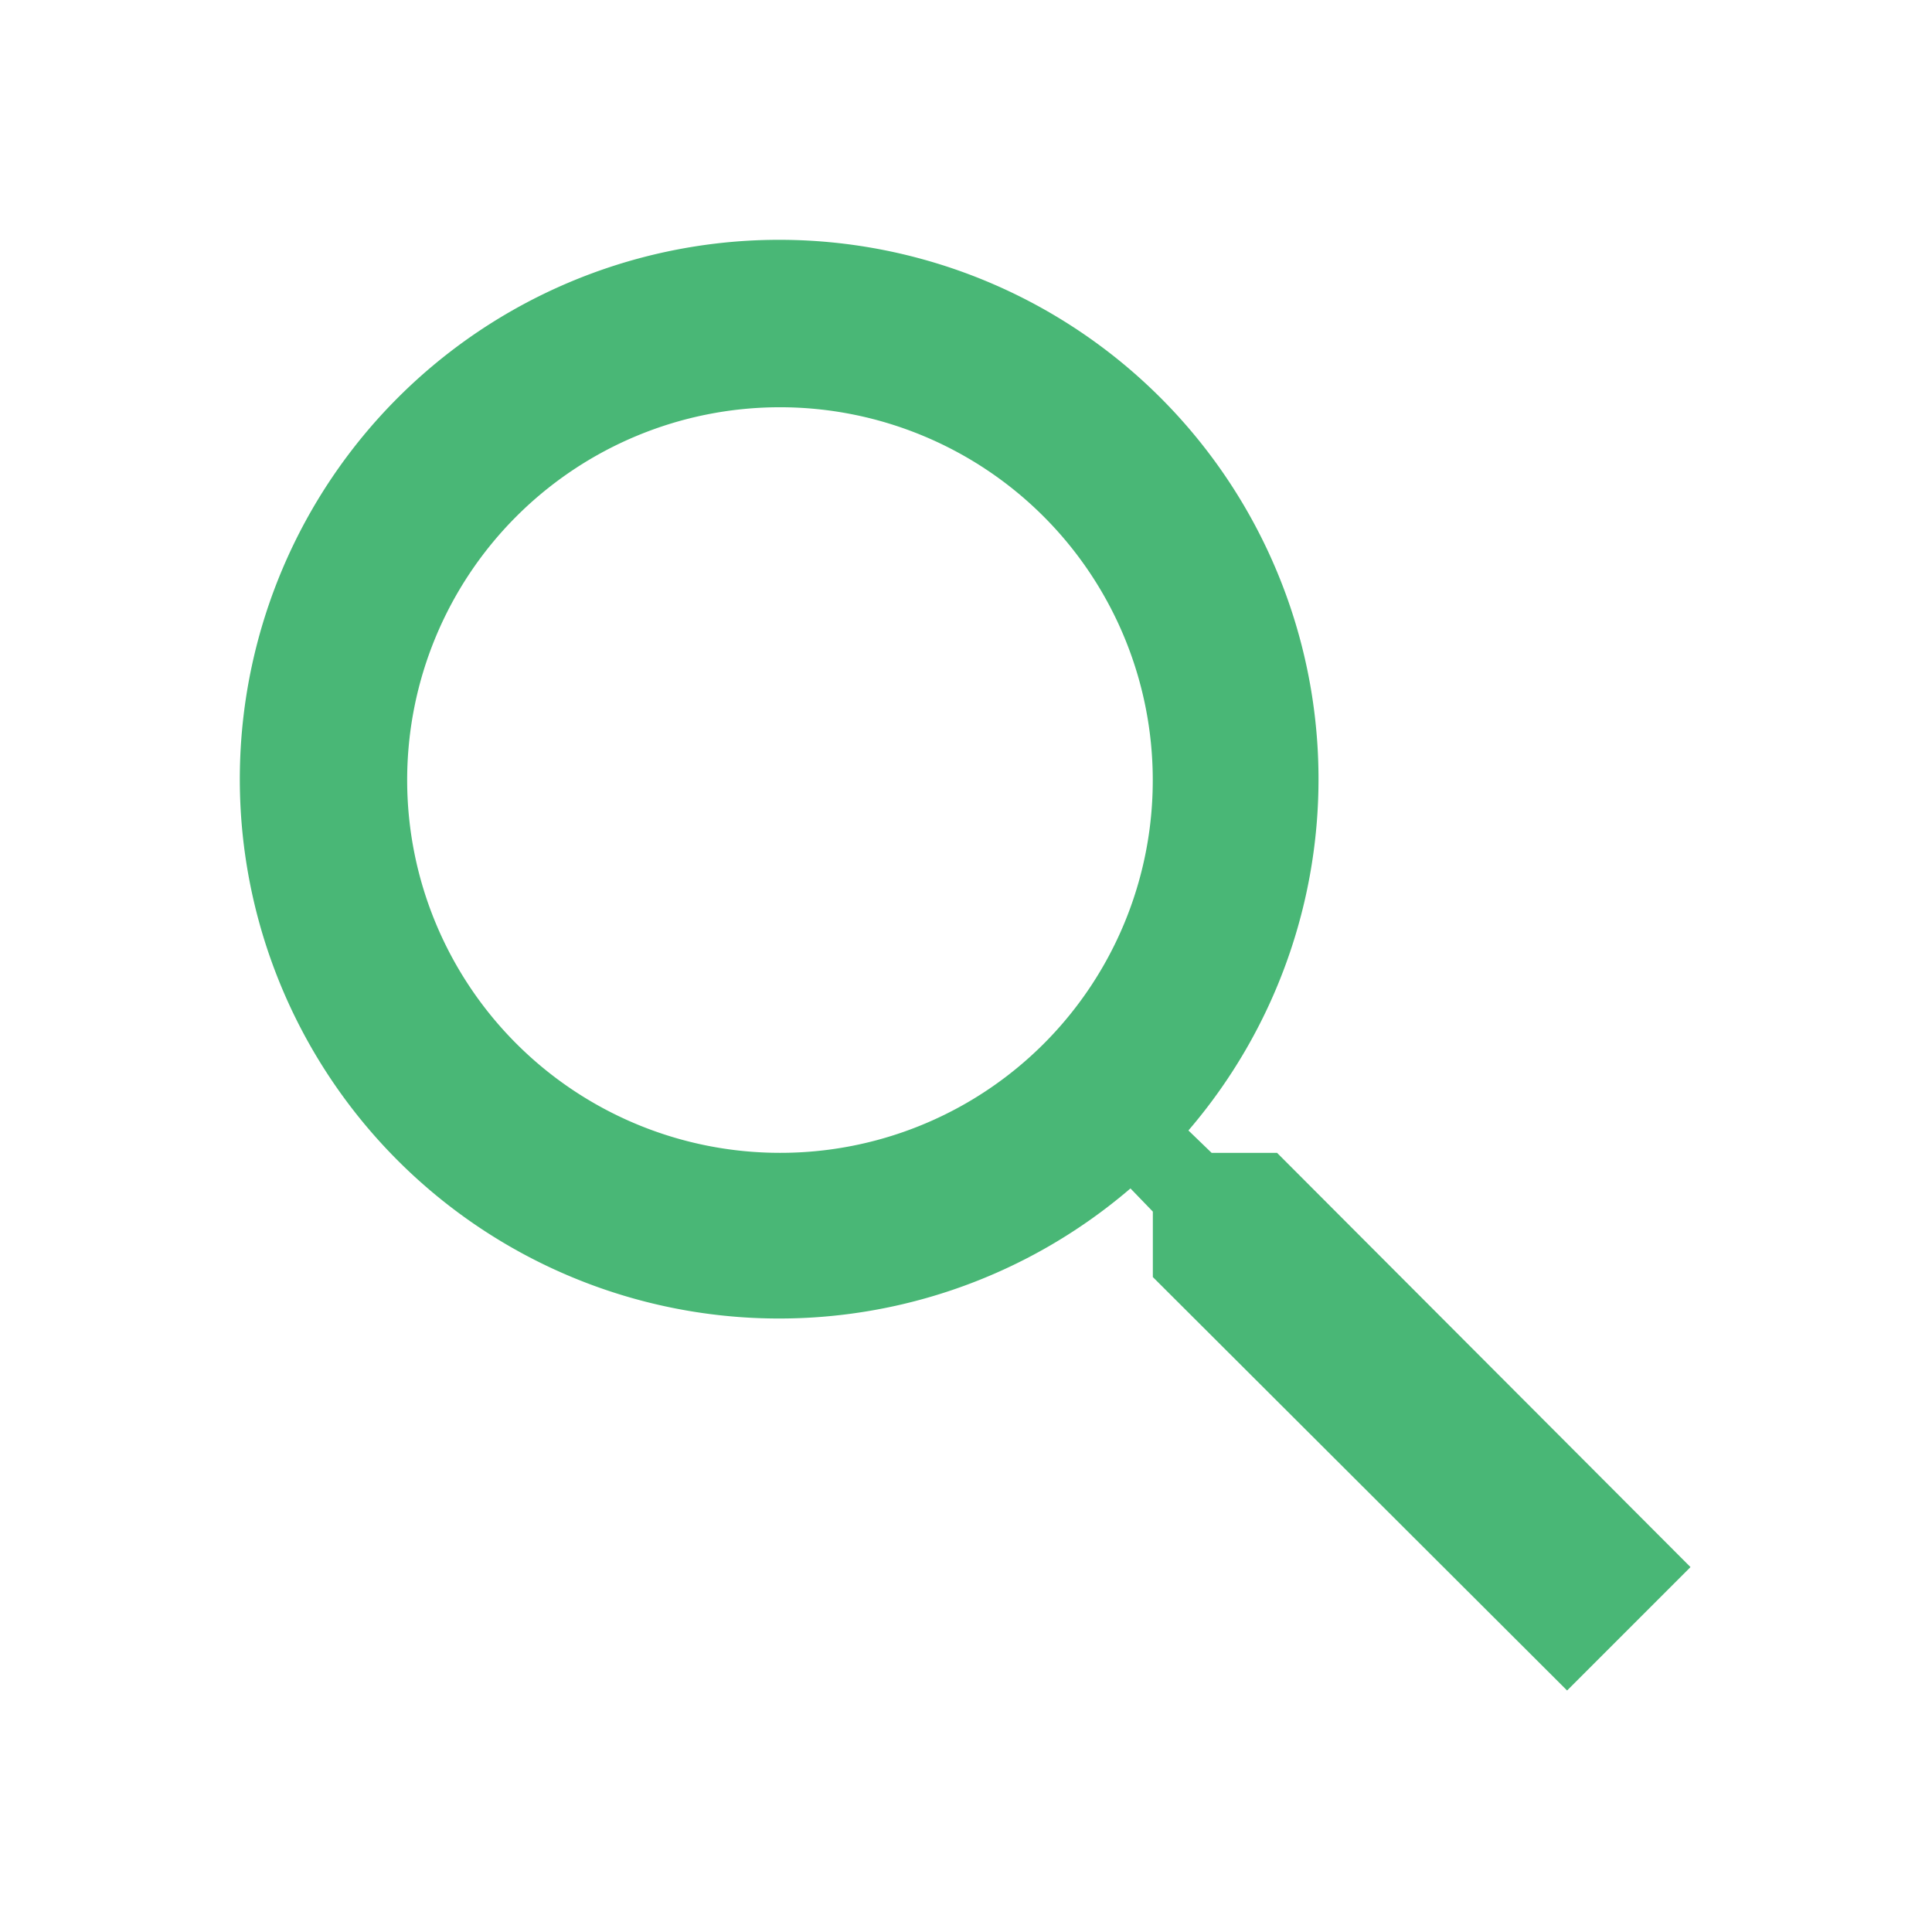 <svg xmlns="http://www.w3.org/2000/svg" width="24" height="24" viewBox="0 0 24 24">
  <g id="Search_Icon" data-name="SearchPage Icon" transform="translate(-197 -152)">
    <path id="Search_Icon-2" data-name="SearchPage Icon" d="M17.364,15.821h-.813l-.288-.278a6.7,6.7,0,1,0-.72.72l.278.288v.813L20.967,22.5,22.5,20.967Zm-6.175,0a4.631,4.631,0,1,1,4.631-4.631A4.625,4.625,0,0,1,11.19,15.821Z" transform="translate(195.5 150.5)" fill="#49B776"/>
    <rect id="Base" width="24" height="24" transform="translate(197 152)" fill="#49B776" opacity="0"/>
  </g>
</svg>
